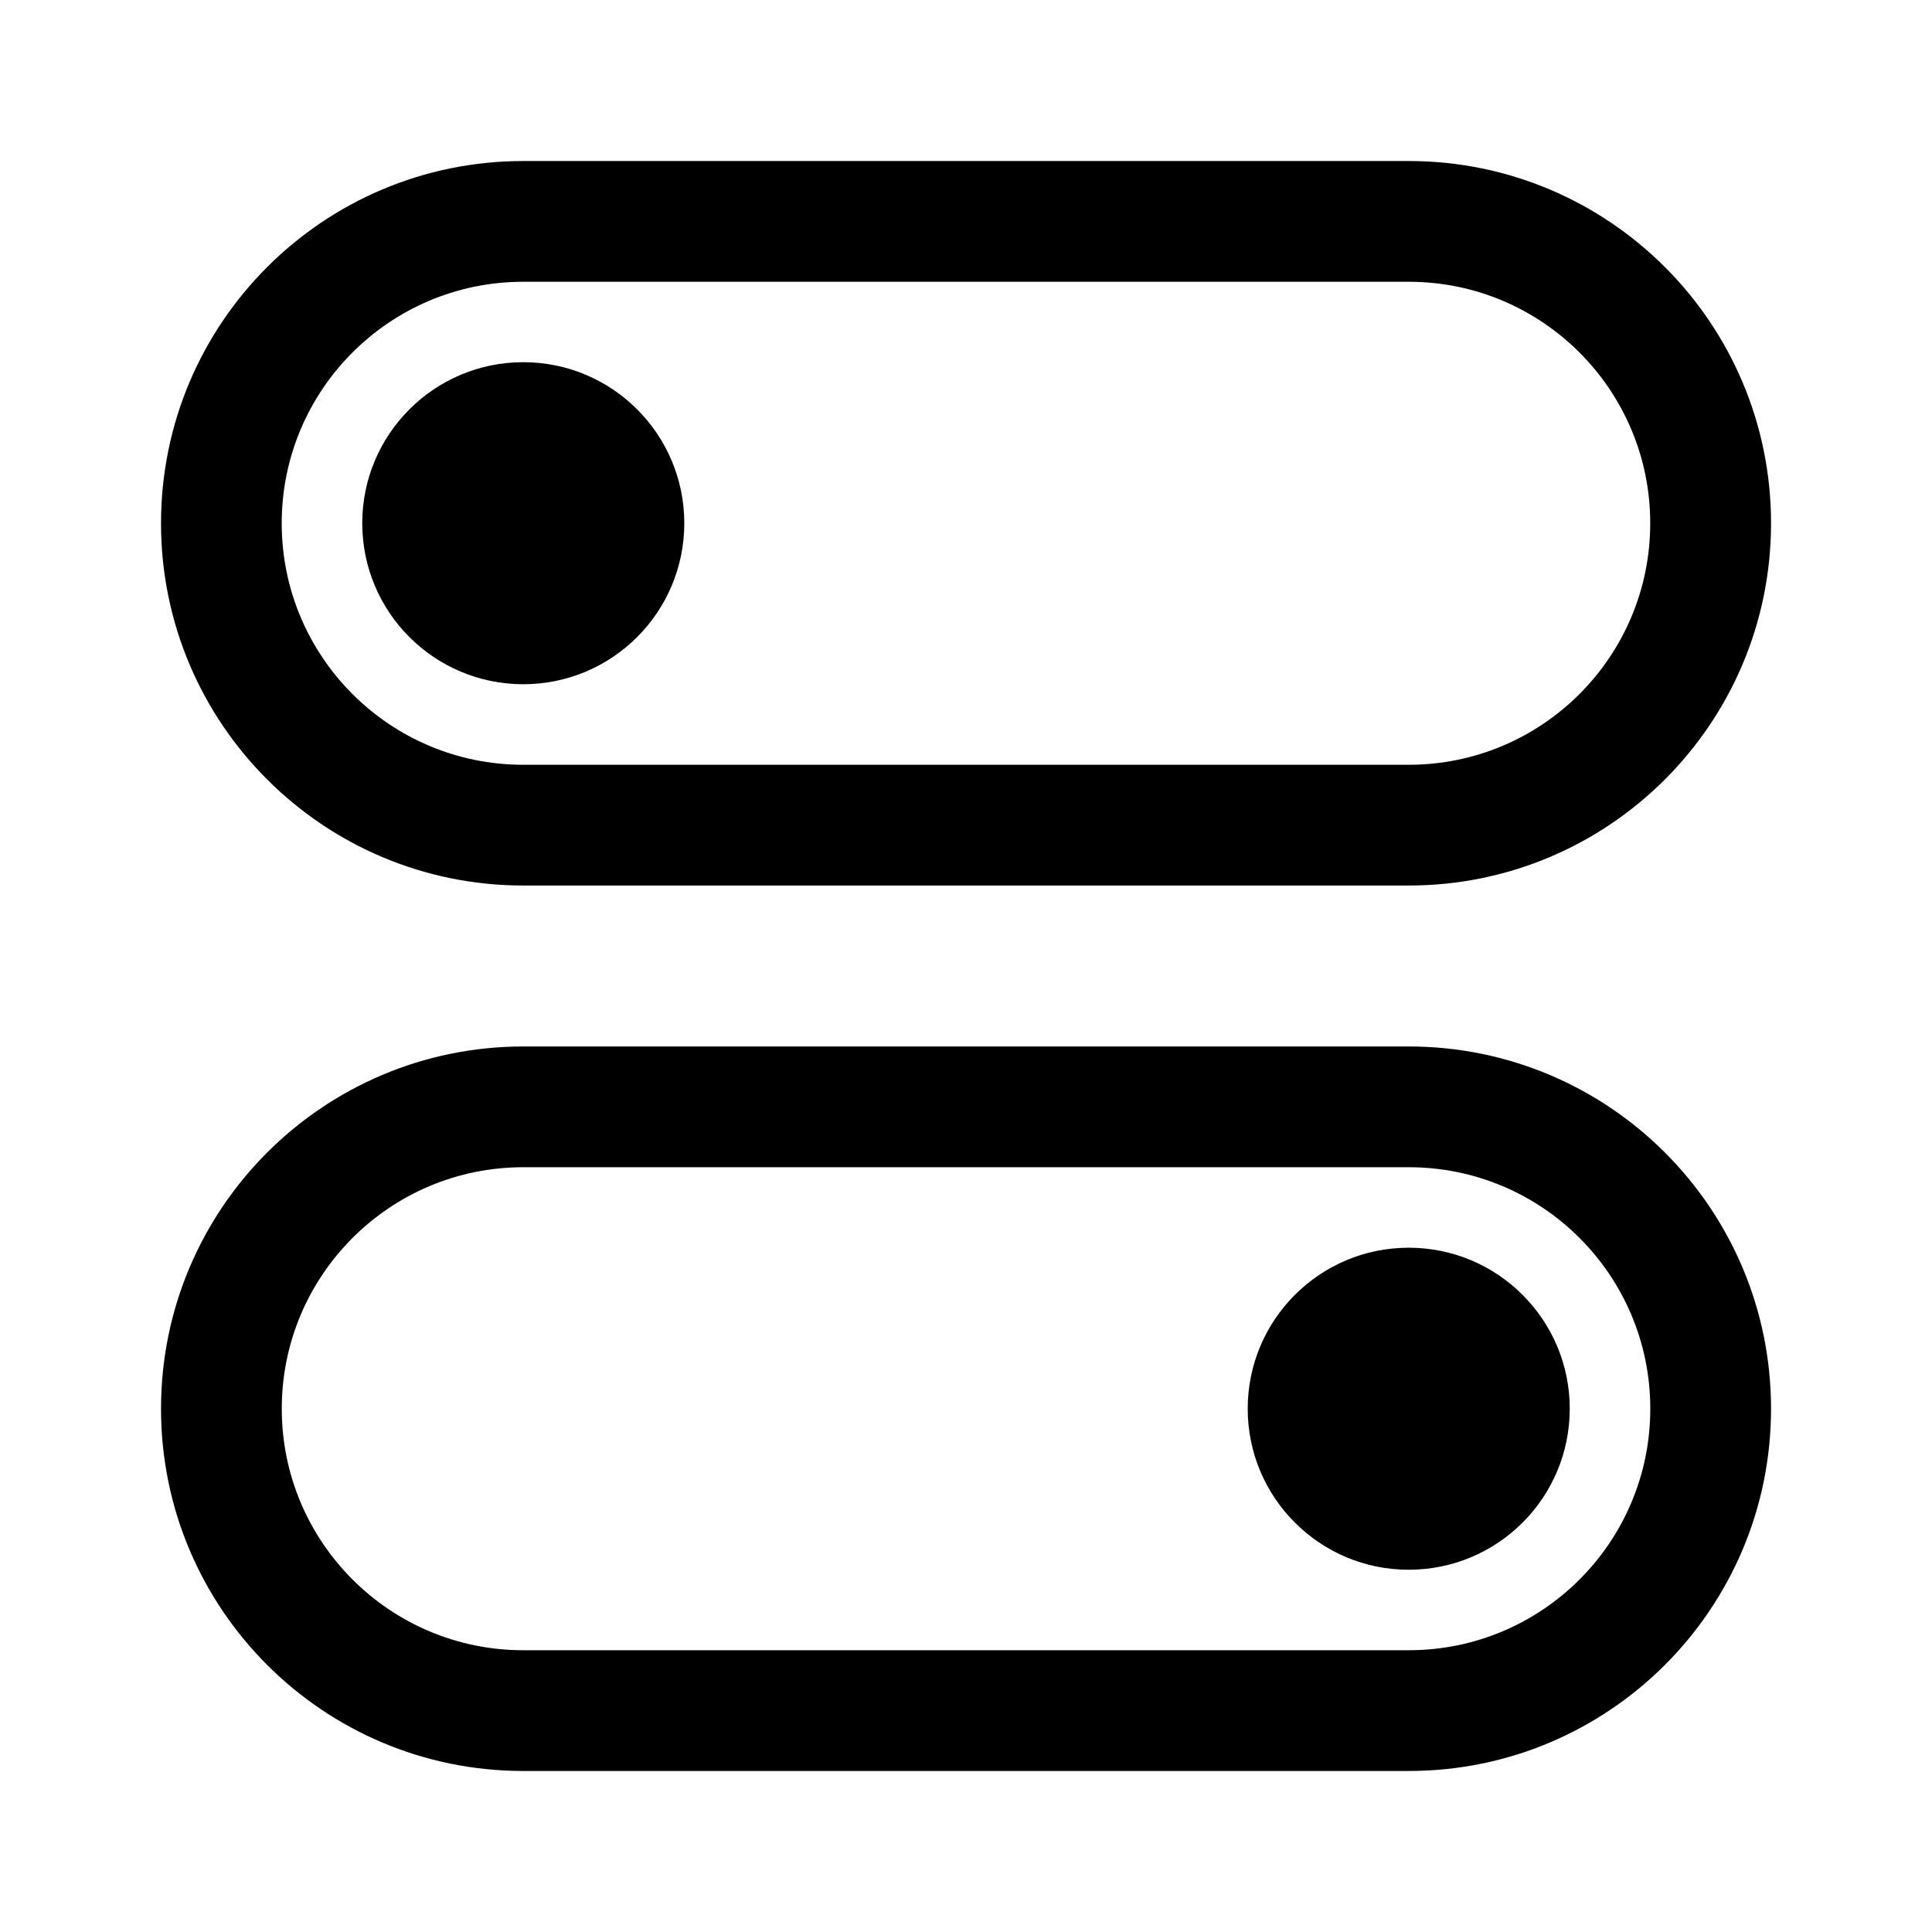 <!-- Generated by IcoMoon.io -->
<svg version="1.1" xmlns="http://www.w3.org/2000/svg" width="32" height="32" viewBox="0 0 32 32">
<title>toggle-multiple-regular</title>
<path d="M8.667 11.333c1.473 0 2.667-1.194 2.667-2.667s-1.194-2.667-2.667-2.667v0c-1.473 0-2.667 1.194-2.667 2.667s1.194 2.667 2.667 2.667v0zM8.667 2.667h14.667c3.314 0 6 2.686 6 6s-2.686 6-6 6v0h-14.667c-3.314 0-6-2.686-6-6s2.686-6 6-6v0zM23.333 4.667h-14.667c-2.209 0-4 1.791-4 4s1.791 4 4 4v0h14.667c2.209 0 4-1.791 4-4s-1.791-4-4-4v0zM23.333 26c1.473 0 2.667-1.194 2.667-2.667s-1.194-2.667-2.667-2.667v0c-1.473 0-2.667 1.194-2.667 2.667s1.194 2.667 2.667 2.667v0zM2.667 23.333c0-3.314 2.686-6 6-6v0h14.667c3.314 0 6 2.686 6 6s-2.686 6-6 6v0h-14.667c-3.314 0-6-2.686-6-6v0zM8.667 19.333c-2.209 0-4 1.791-4 4s1.791 4 4 4v0h14.667c2.209 0 4-1.791 4-4s-1.791-4-4-4v0h-14.667z"></path>
</svg>
